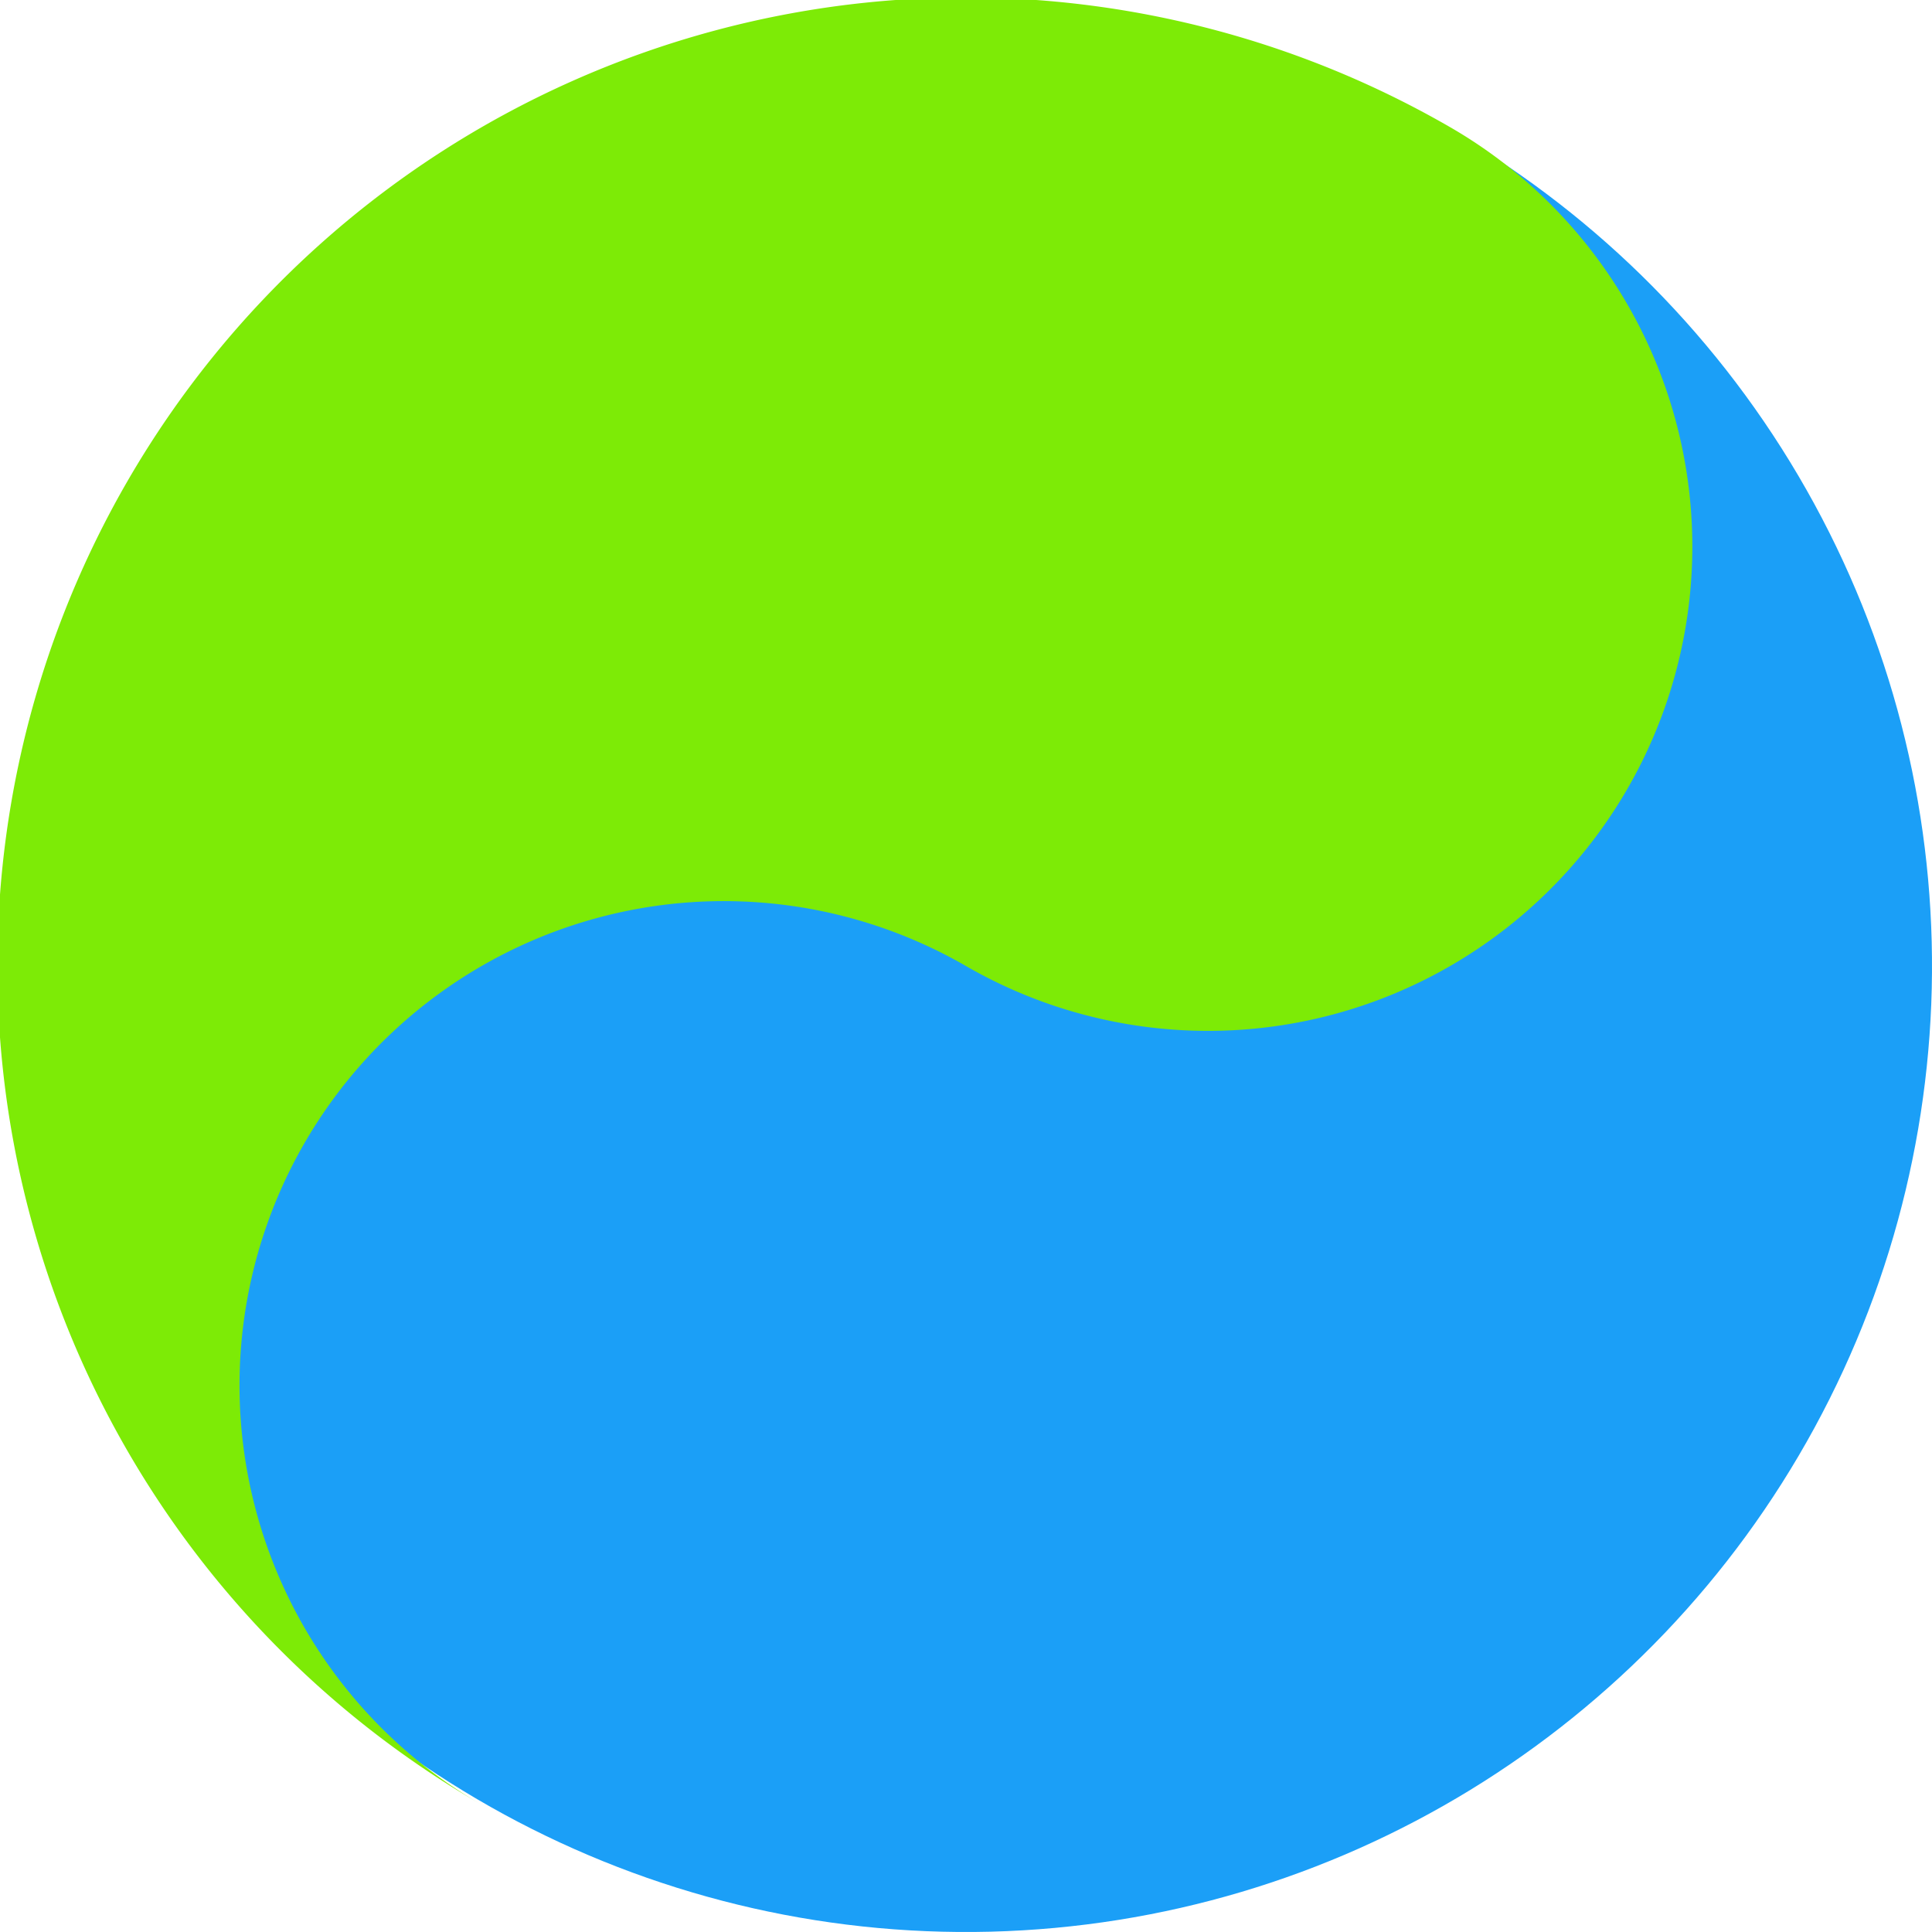 <?xml version="1.0" encoding="UTF-8" standalone="no"?>
<svg
   viewBox="-40 -40 75.8 75.8"
   version="1.1"
   id="svg10"
   sodipodi:docname="genriver_logo.svg"
   inkscape:version="1.2-alpha1 (b6a15bbbed, 2022-02-23)"
   width="75.8"
   height="75.8"
   xmlns:inkscape="http://www.inkscape.org/namespaces/inkscape"
   xmlns:sodipodi="http://sodipodi.sourceforge.net/DTD/sodipodi-0.dtd"
   xmlns="http://www.w3.org/2000/svg"
   xmlns:svg="http://www.w3.org/2000/svg">
  <defs
     id="defs14" />
  <sodipodi:namedview
     id="namedview12"
     pagecolor="#ffffff"
     bordercolor="#000000"
     borderopacity="0.25"
     inkscape:pageshadow="2"
     inkscape:pageopacity="0.0"
     inkscape:pagecheckerboard="0"
     inkscape:deskcolor="#d1d1d1"
     showgrid="false"
     inkscape:zoom="6.41875"
     inkscape:cx="37.390458"
     inkscape:cy="61.382668"
     inkscape:window-width="1844"
     inkscape:window-height="1301"
     inkscape:window-x="731"
     inkscape:window-y="100"
     inkscape:window-maximized="0"
     inkscape:current-layer="svg10"
     inkscape:showpageshadow="2" />
  <circle
     id="circle2"
     cx="-2.848"
     cy="-0.841"
     transform="rotate(28.552)"
     style="opacity:1;fill:#1b9ff7;fill-opacity:1;stroke-width:0.972"
     r="37.9" />
  <path
     fill="#ffffff"
     d="m -21.103,30.809 a 38,38 0 0 1 38,-65.818 19,19 0 0 1 -19,32.909 19,19 0 0 0 -19,32.909"
     id="path4-31"
     style="fill:#7deb06;fill-opacity:1" />
</svg>
